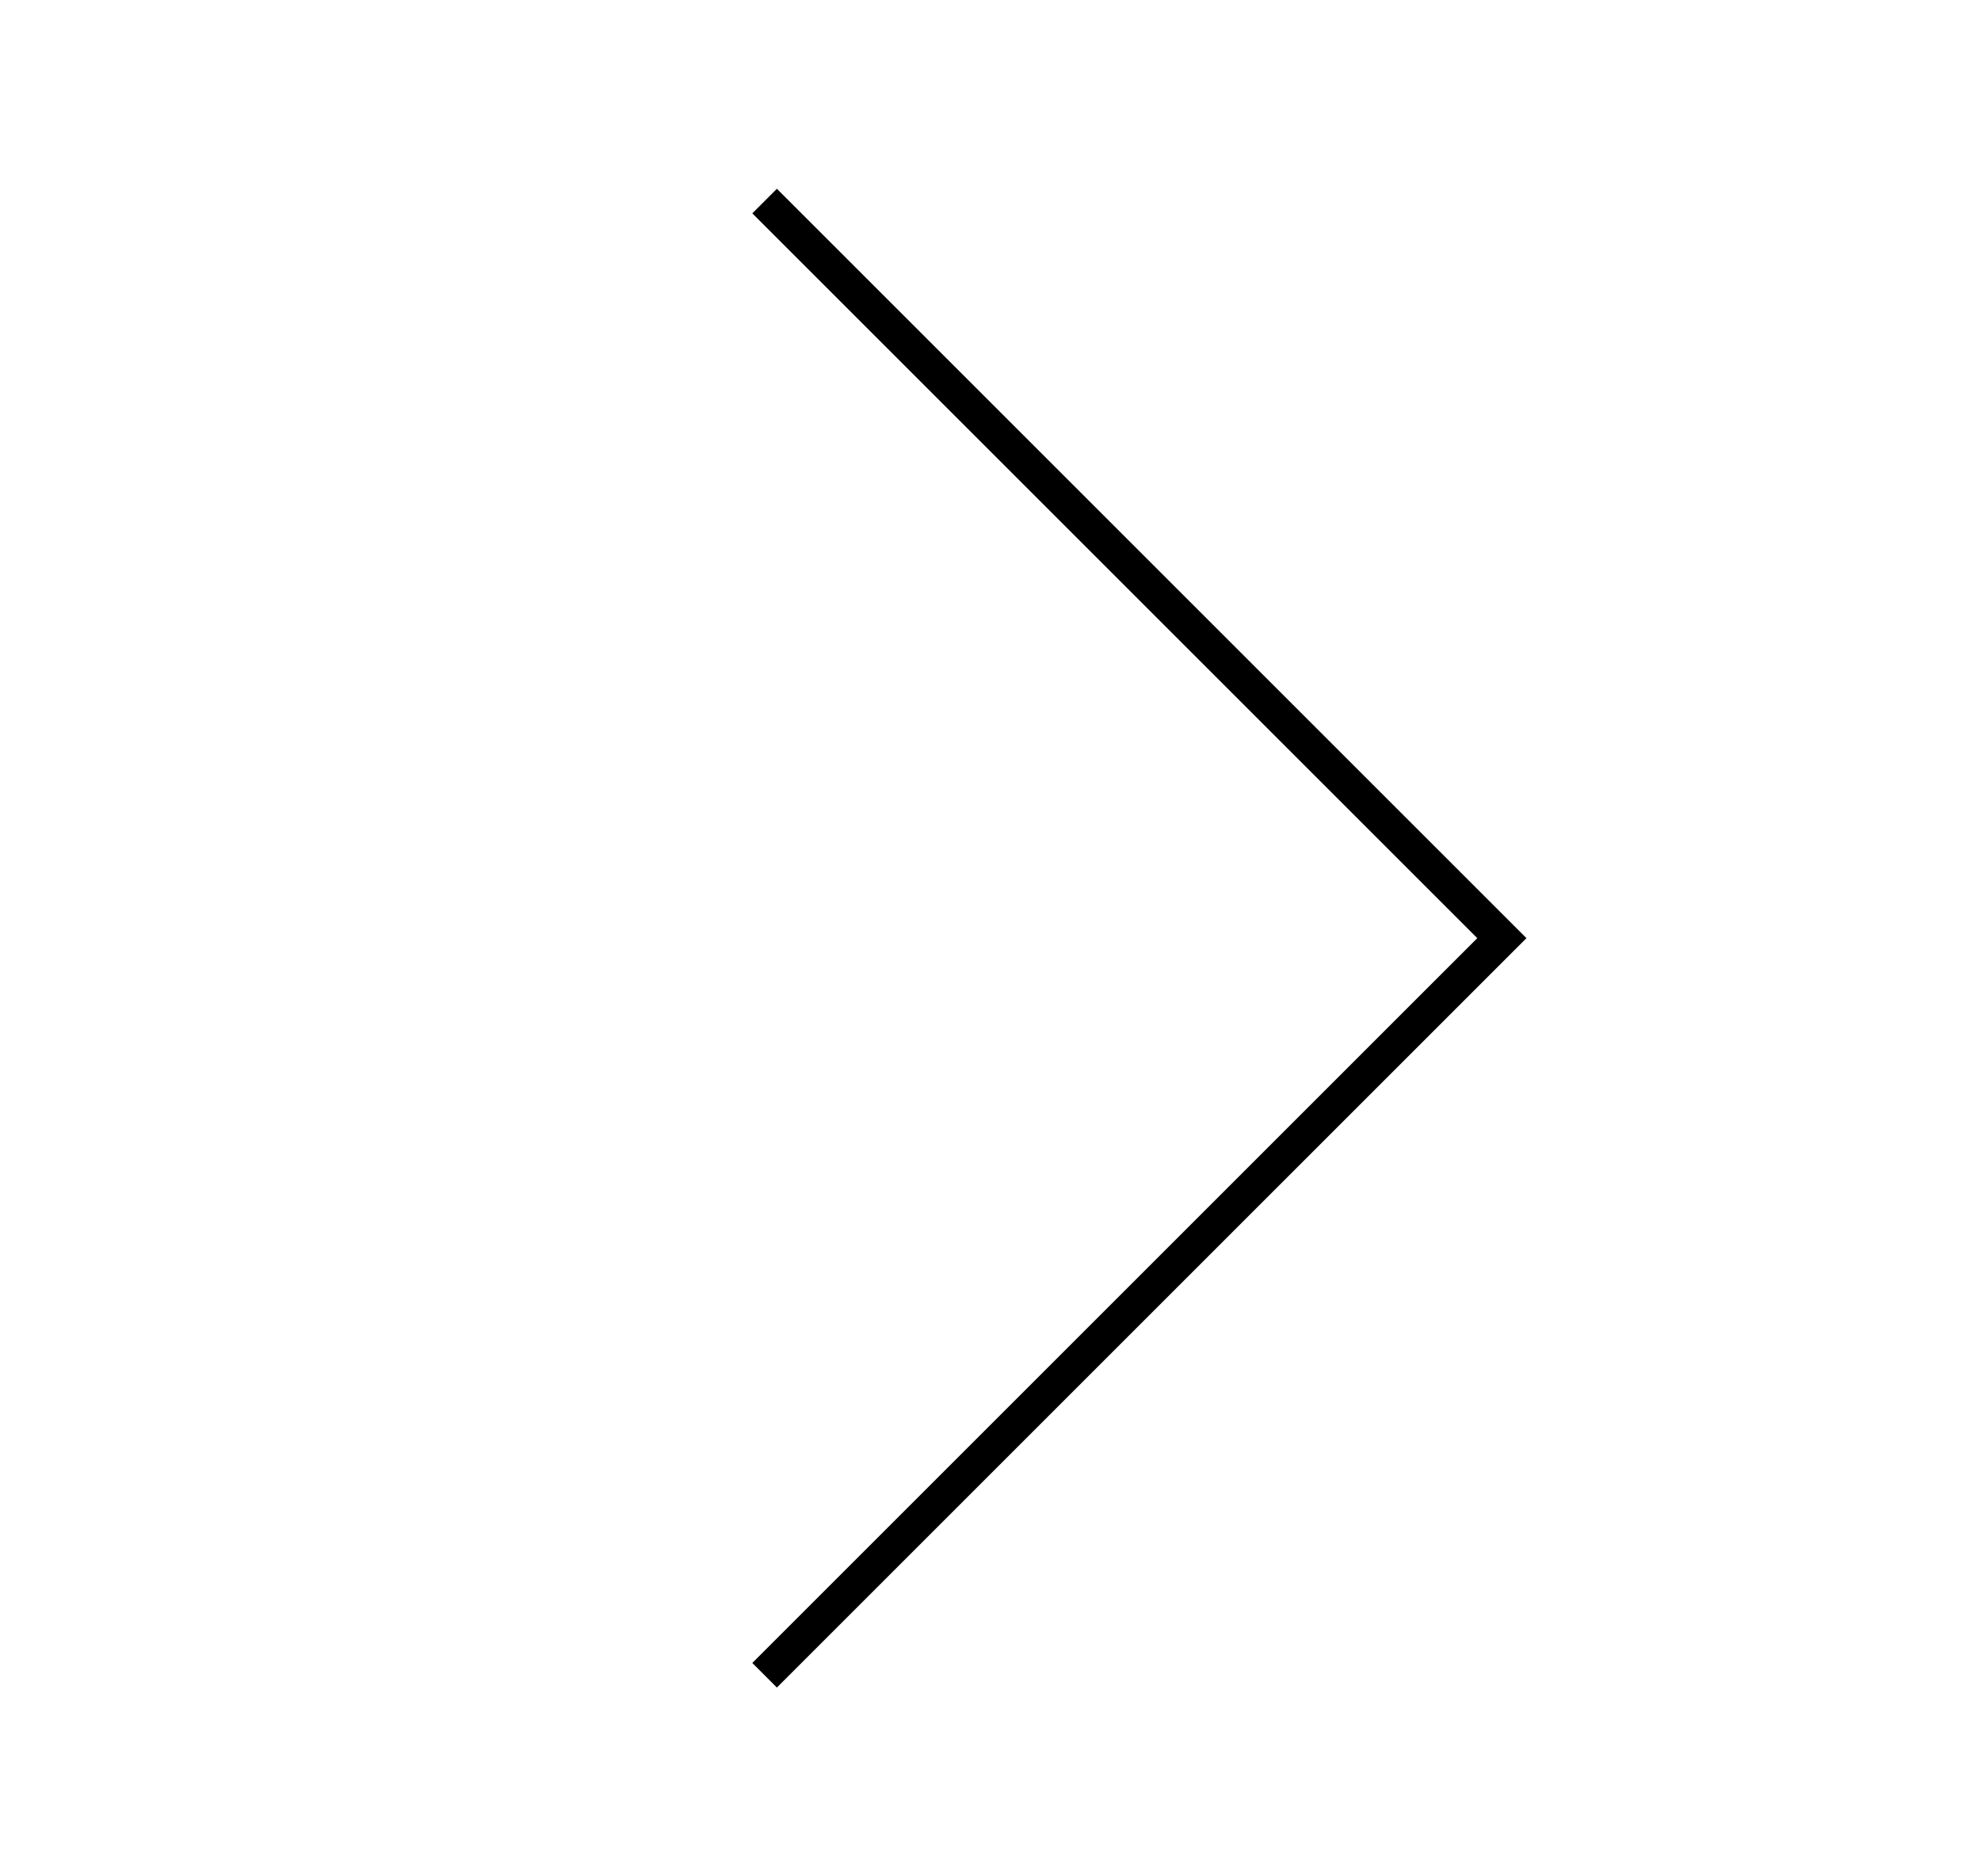 <svg xmlns="http://www.w3.org/2000/svg" width="57" height="54" viewBox="0 0 57 54">
    <defs>
        <filter id="prefix__a">
            <feColorMatrix in="SourceGraphic" values="0 0 0 0 1 0 0 0 0 1 0 0 0 0 1 0 0 0 1 0"/>
        </filter>
    </defs>
    <g fill="none" fill-rule="evenodd" filter="url(#prefix__a)" transform="translate(-1703 -368)">
        <g>
            <path d="M0 0H54V54H0z" transform="matrix(-1 0 0 1 1760 368)"/>
            <path stroke="#000" d="M50 12L50 42 20 42" transform="matrix(-1 0 0 1 1760 368) scale(-1 1) rotate(-45 0 111.497)"/>
        </g>
    </g>
</svg>

